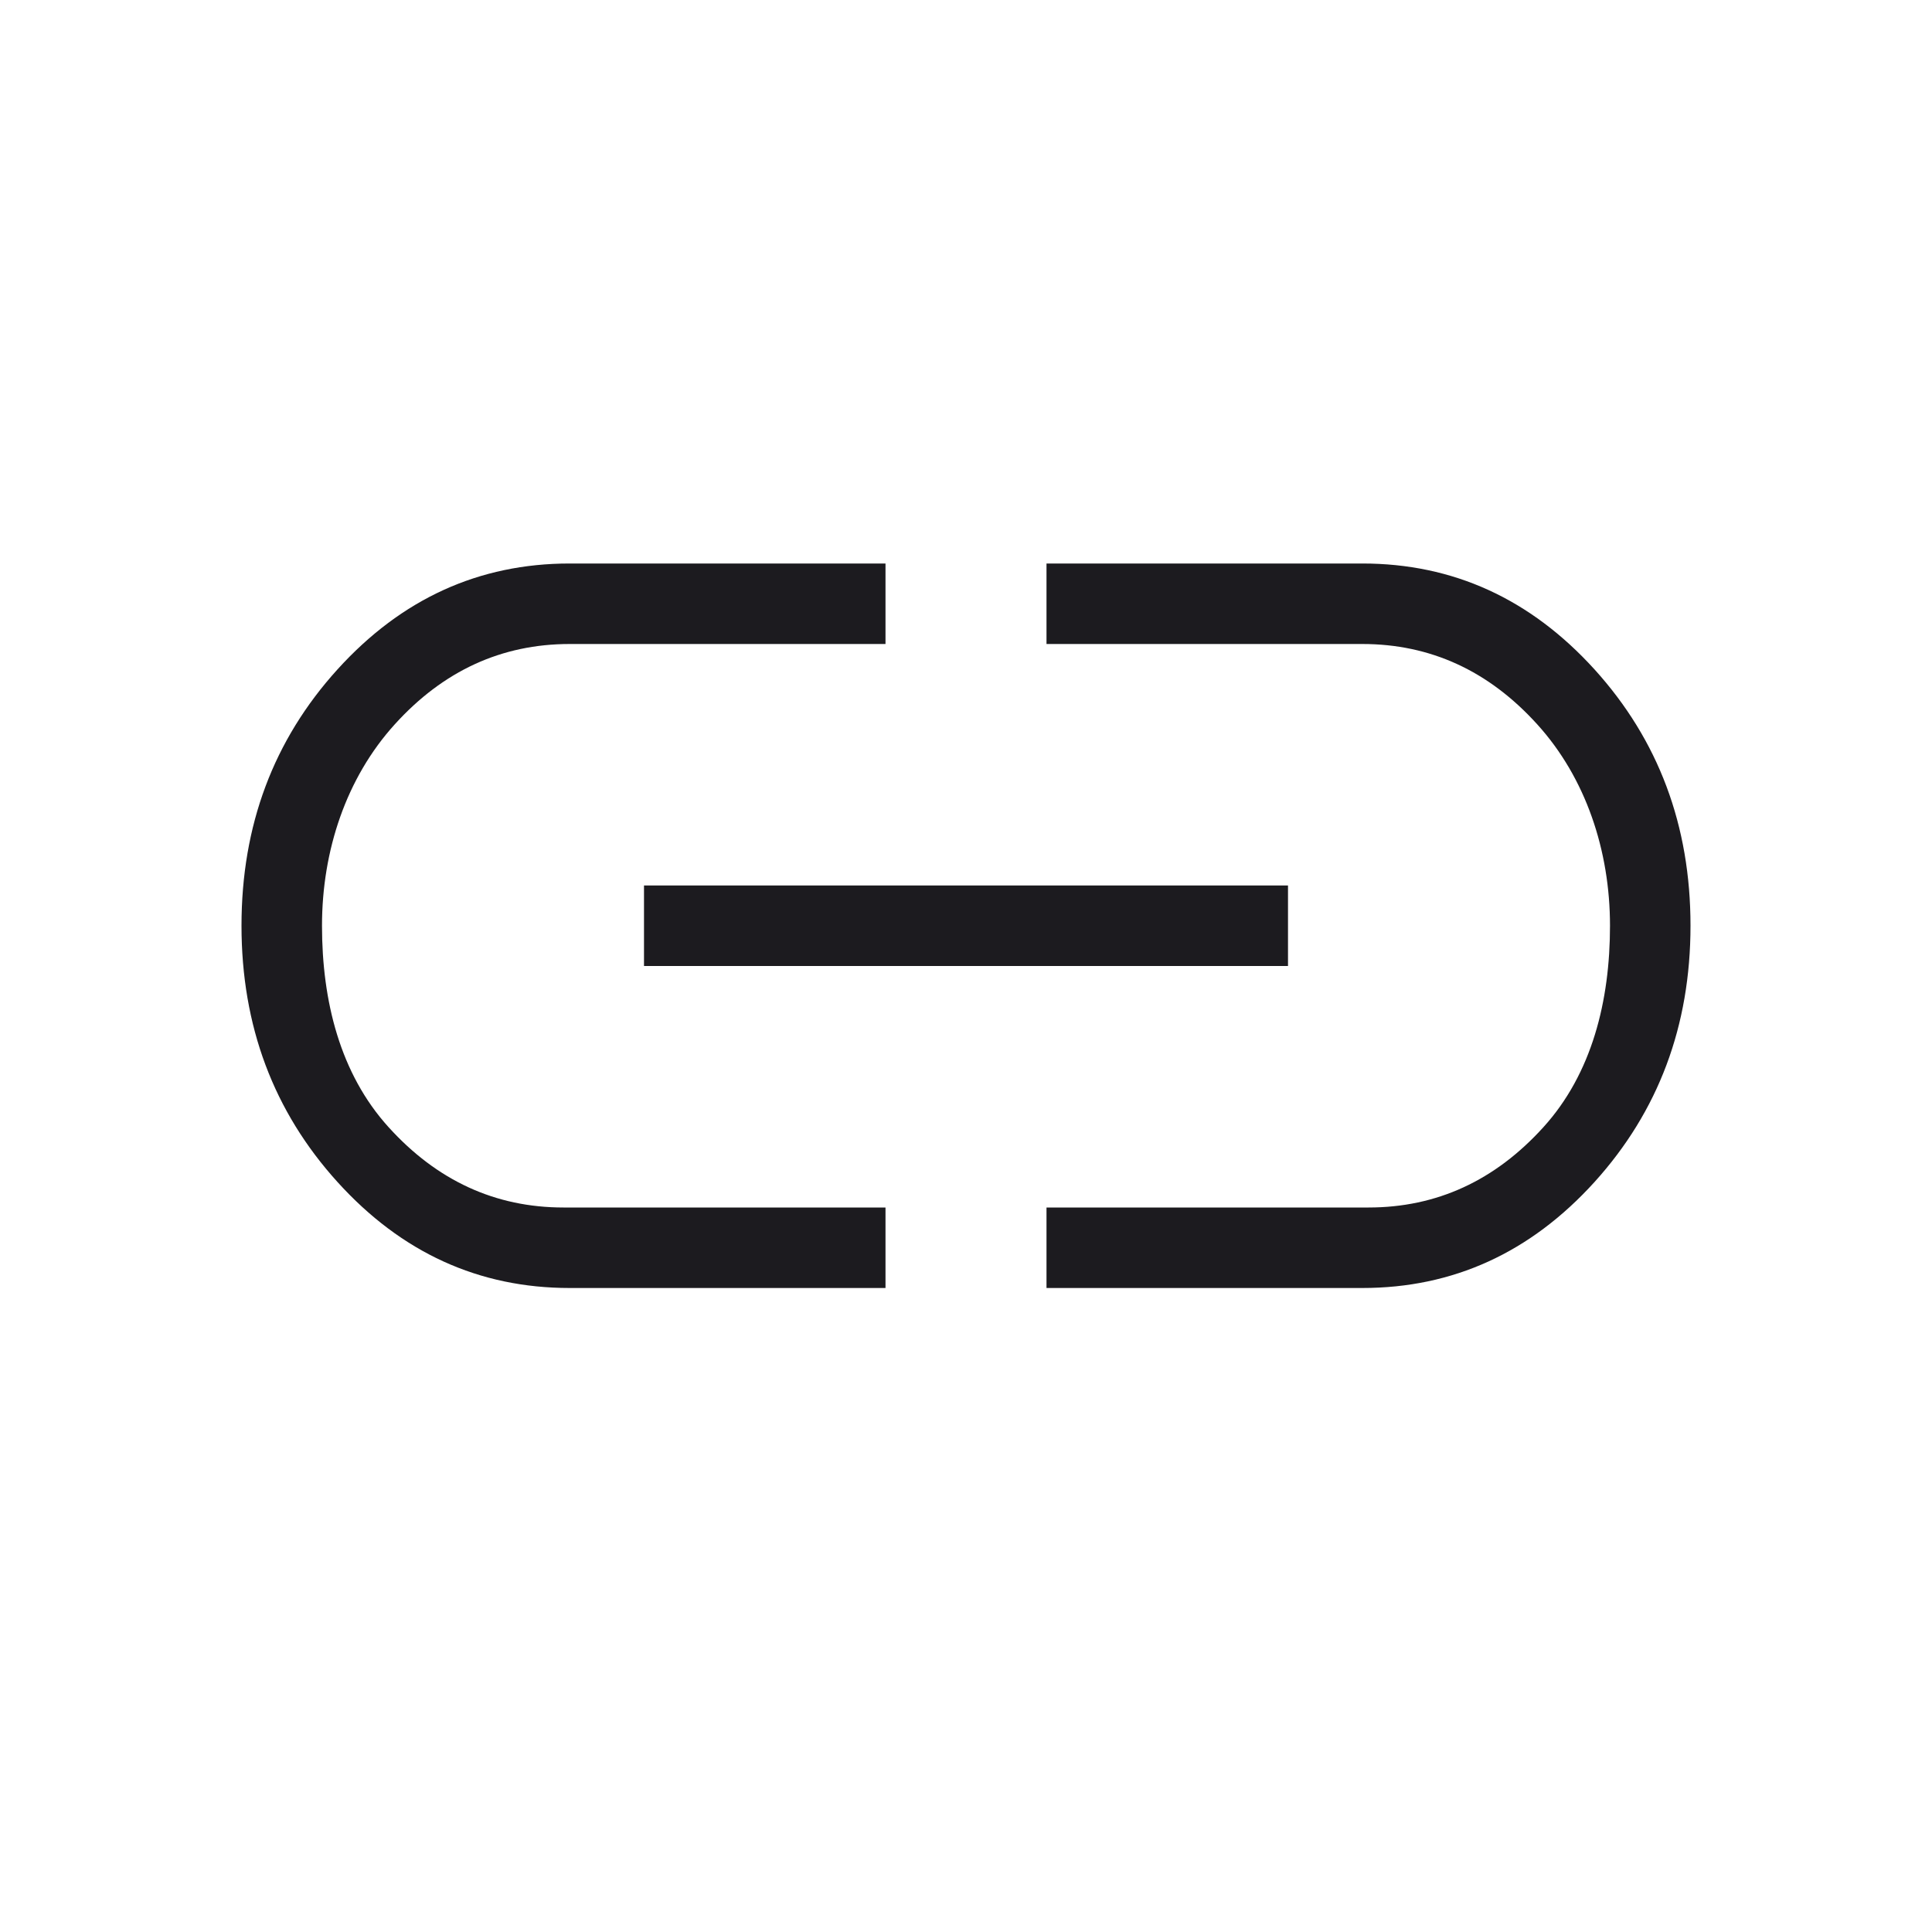 <svg width="24" height="24" viewBox="0 0 24 24" fill="none" xmlns="http://www.w3.org/2000/svg">
<mask id="mask0_373_1466" style="mask-type:alpha" maskUnits="userSpaceOnUse" x="0" y="0" width="24" height="24">
<rect width="24" height="24" transform="matrix(1 0 0 -1 0 24)" fill="#D9D9D9"/>
</mask>
<g mask="url(#mask0_373_1466)">
<path d="M11 7H7.077C5.949 7 4.987 7.439 4.192 8.316C3.397 9.193 3 10.254 3 11.499C3 12.744 3.397 13.805 4.192 14.683C4.987 15.561 5.949 16 7.077 16H11V15H7C6.154 15 5.429 14.667 4.827 14.002C4.224 13.337 4 12.434 4 11.5C4 10.566 4.301 9.663 4.904 8.998C5.506 8.333 6.231 8 7.077 8H11V7ZM8 11V12H16V11H8Z" fill="#1C1B1F"/>
<path d="M13 7H16.923C18.051 7 19.012 7.439 19.808 8.316C20.602 9.193 21 10.254 21 11.499C21 12.744 20.602 13.805 19.808 14.683C19.012 15.561 18.051 16 16.923 16H13V15H17C17.846 15 18.571 14.667 19.173 14.002C19.776 13.337 20 12.434 20 11.5C20 10.566 19.699 9.663 19.096 8.998C18.494 8.333 17.769 8 16.923 8H13V7Z" fill="#1C1B1F"/>
</g>
</svg>
